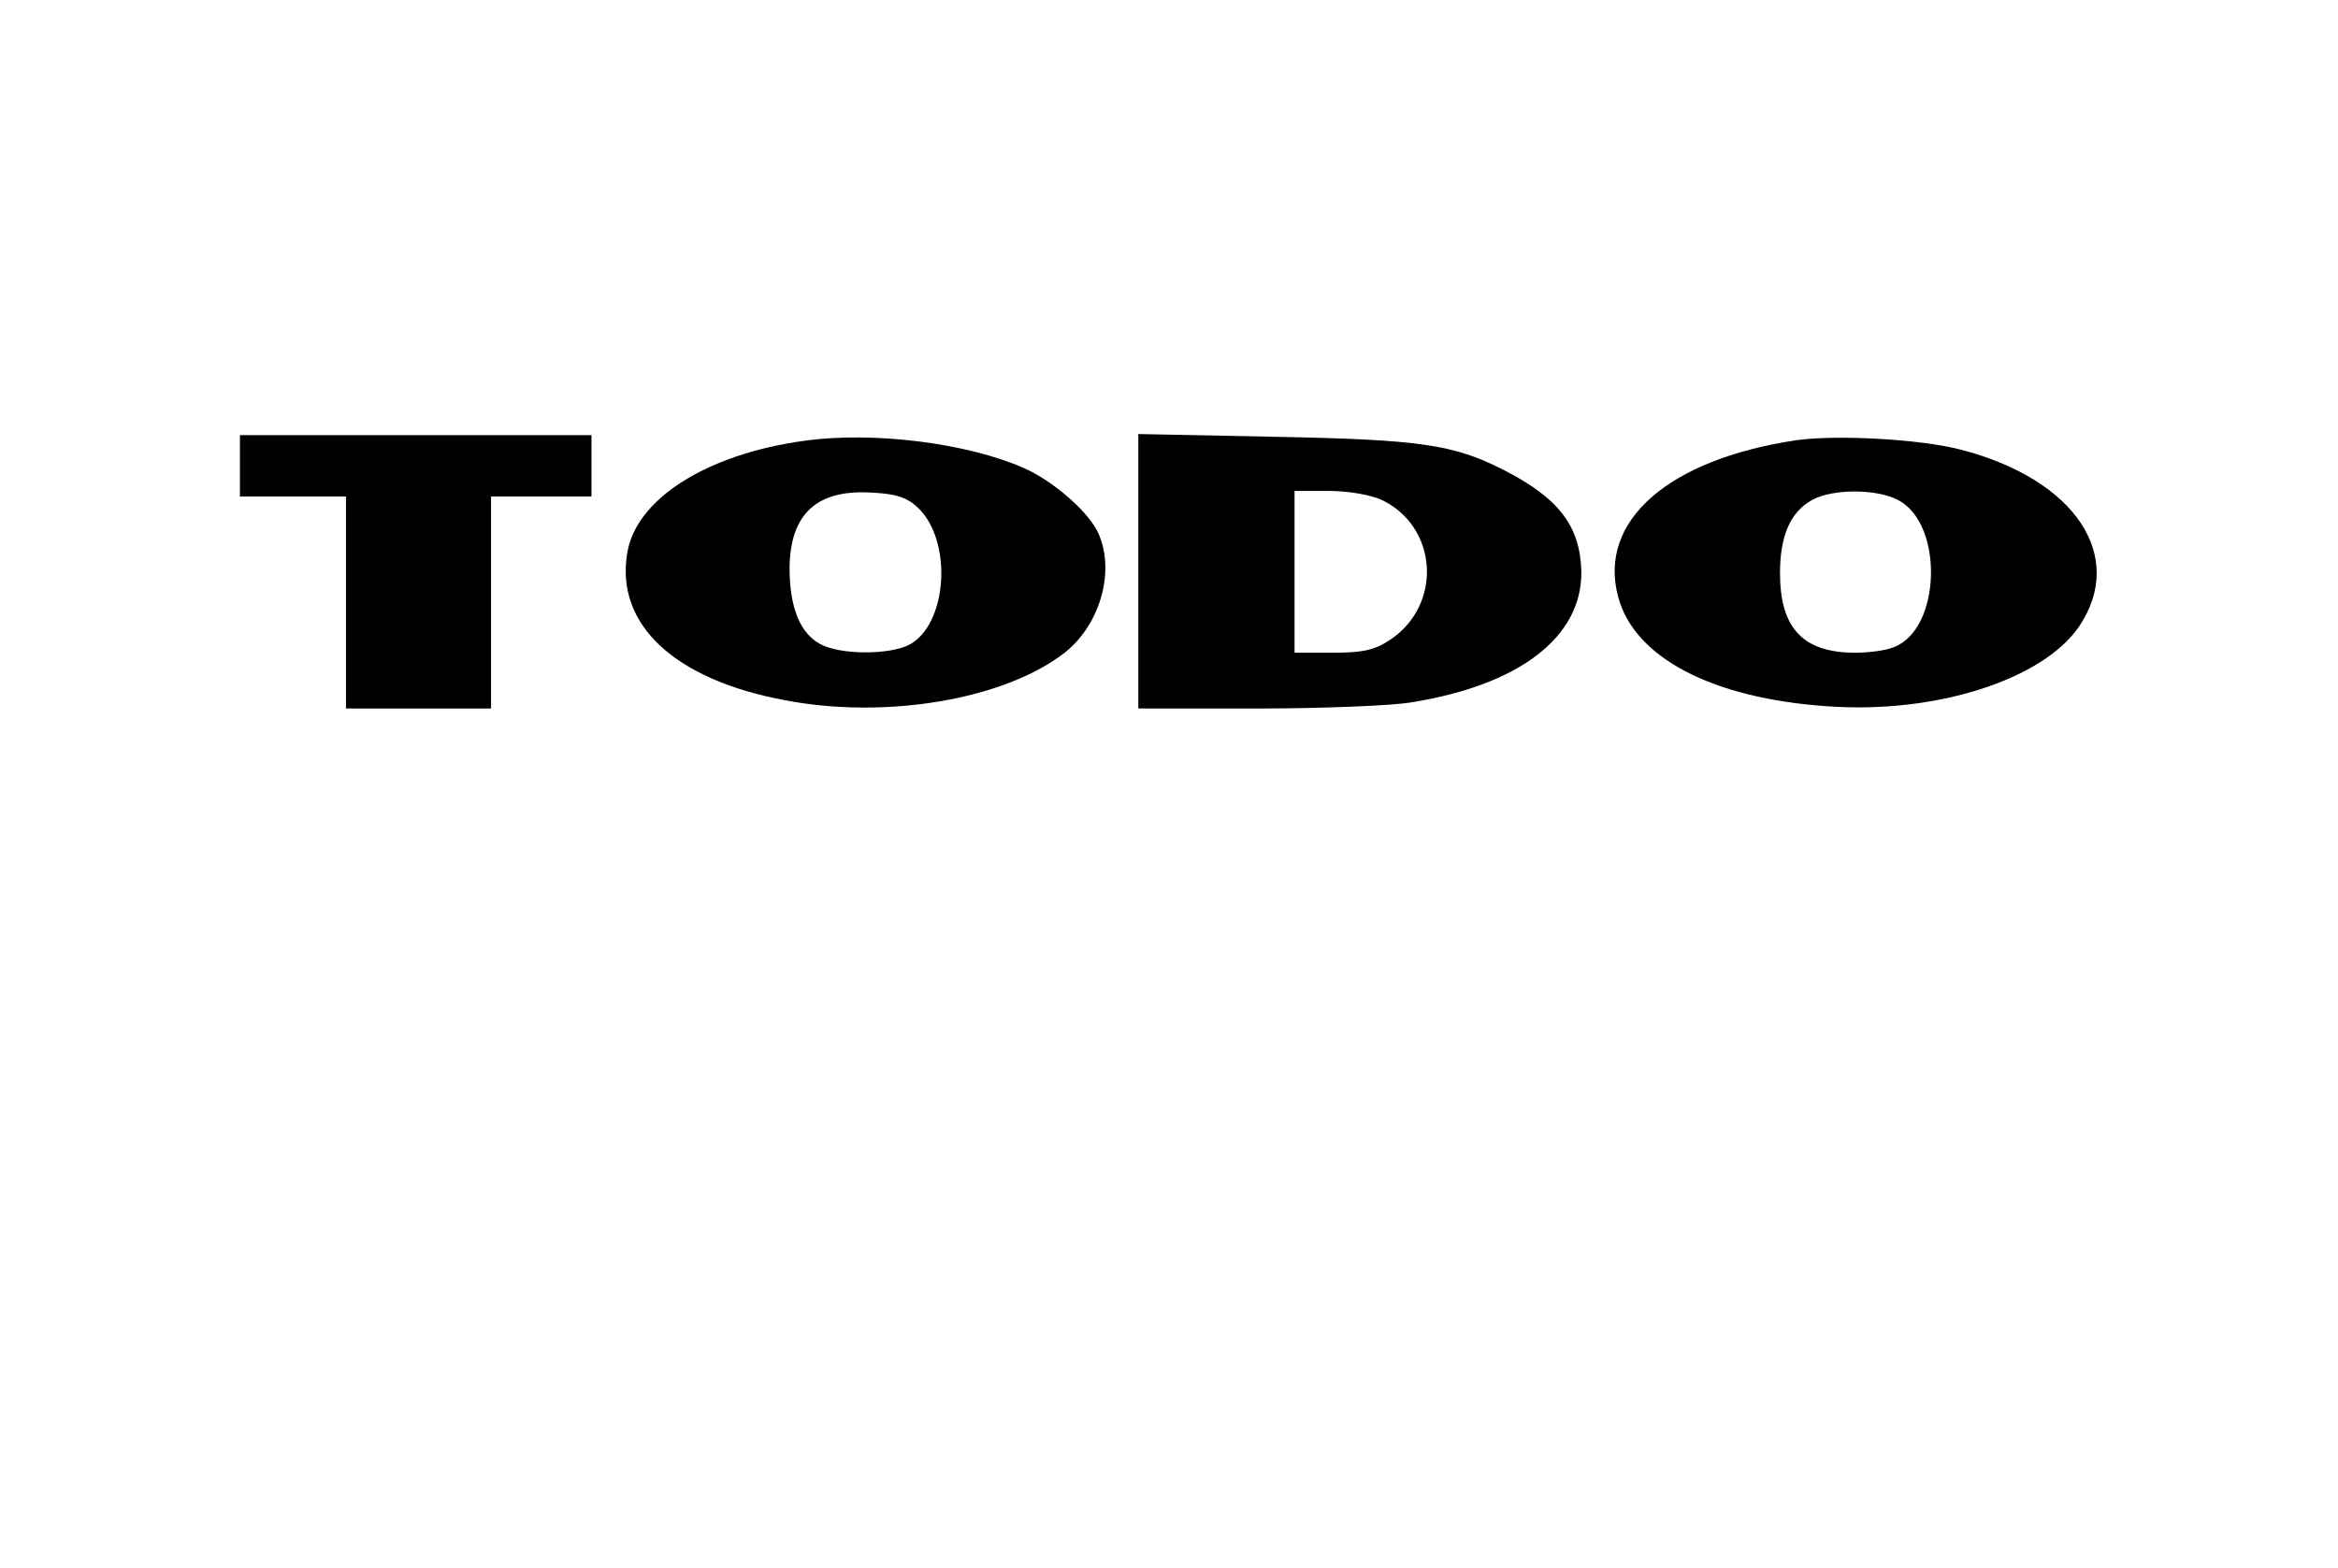 <?xml version="1.0" standalone="no"?>
<!DOCTYPE svg PUBLIC "-//W3C//DTD SVG 20010904//EN"
 "http://www.w3.org/TR/2001/REC-SVG-20010904/DTD/svg10.dtd">
<svg version="1.0" xmlns="http://www.w3.org/2000/svg"
 width="419pt" height="281pt" viewBox="0 0 419 281"
 preserveAspectRatio="xMidYMid meet">

<g transform="translate(0,281) scale(0.1,-0.1)"
fill="#000000" stroke="none">
<path d="M430 1975 l0 -55 95 0 95 0 0 -190 0 -190 130 0 130 0 0 190 0 190
90 0 90 0 0 55 0 55 -315 0 -315 0 0 -55z"/>
<path d="M1442 2020 c-176 -24 -303 -105 -318 -202 -21 -127 84 -226 282 -263
181 -35 394 1 502 85 66 52 92 152 58 219 -20 38 -81 90 -131 112 -102 45
-270 66 -393 49z m203 -120 c63 -60 53 -210 -16 -246 -36 -18 -122 -18 -158 1
-37 19 -56 66 -56 137 1 97 49 141 147 135 44 -2 64 -9 83 -27z"/>
<path d="M2040 1786 l0 -246 213 0 c116 0 241 5 276 11 194 31 306 117 305
234 -2 82 -40 132 -140 183 -89 45 -147 54 -406 59 l-248 5 0 -246z m436 128
c101 -48 110 -188 15 -251 -27 -18 -48 -23 -102 -23 l-69 0 0 145 0 145 61 0
c36 0 75 -7 95 -16z"/>
<path d="M3220 2021 c-230 -34 -357 -145 -320 -281 29 -109 169 -182 375 -196
195 -14 386 48 451 143 85 126 -7 264 -212 317 -73 19 -221 27 -294 17z m181
-107 c83 -42 78 -232 -7 -264 -14 -6 -45 -10 -69 -10 -94 0 -135 44 -135 143
0 67 19 110 58 131 36 20 115 20 153 0z"/>
</g>
</svg>
